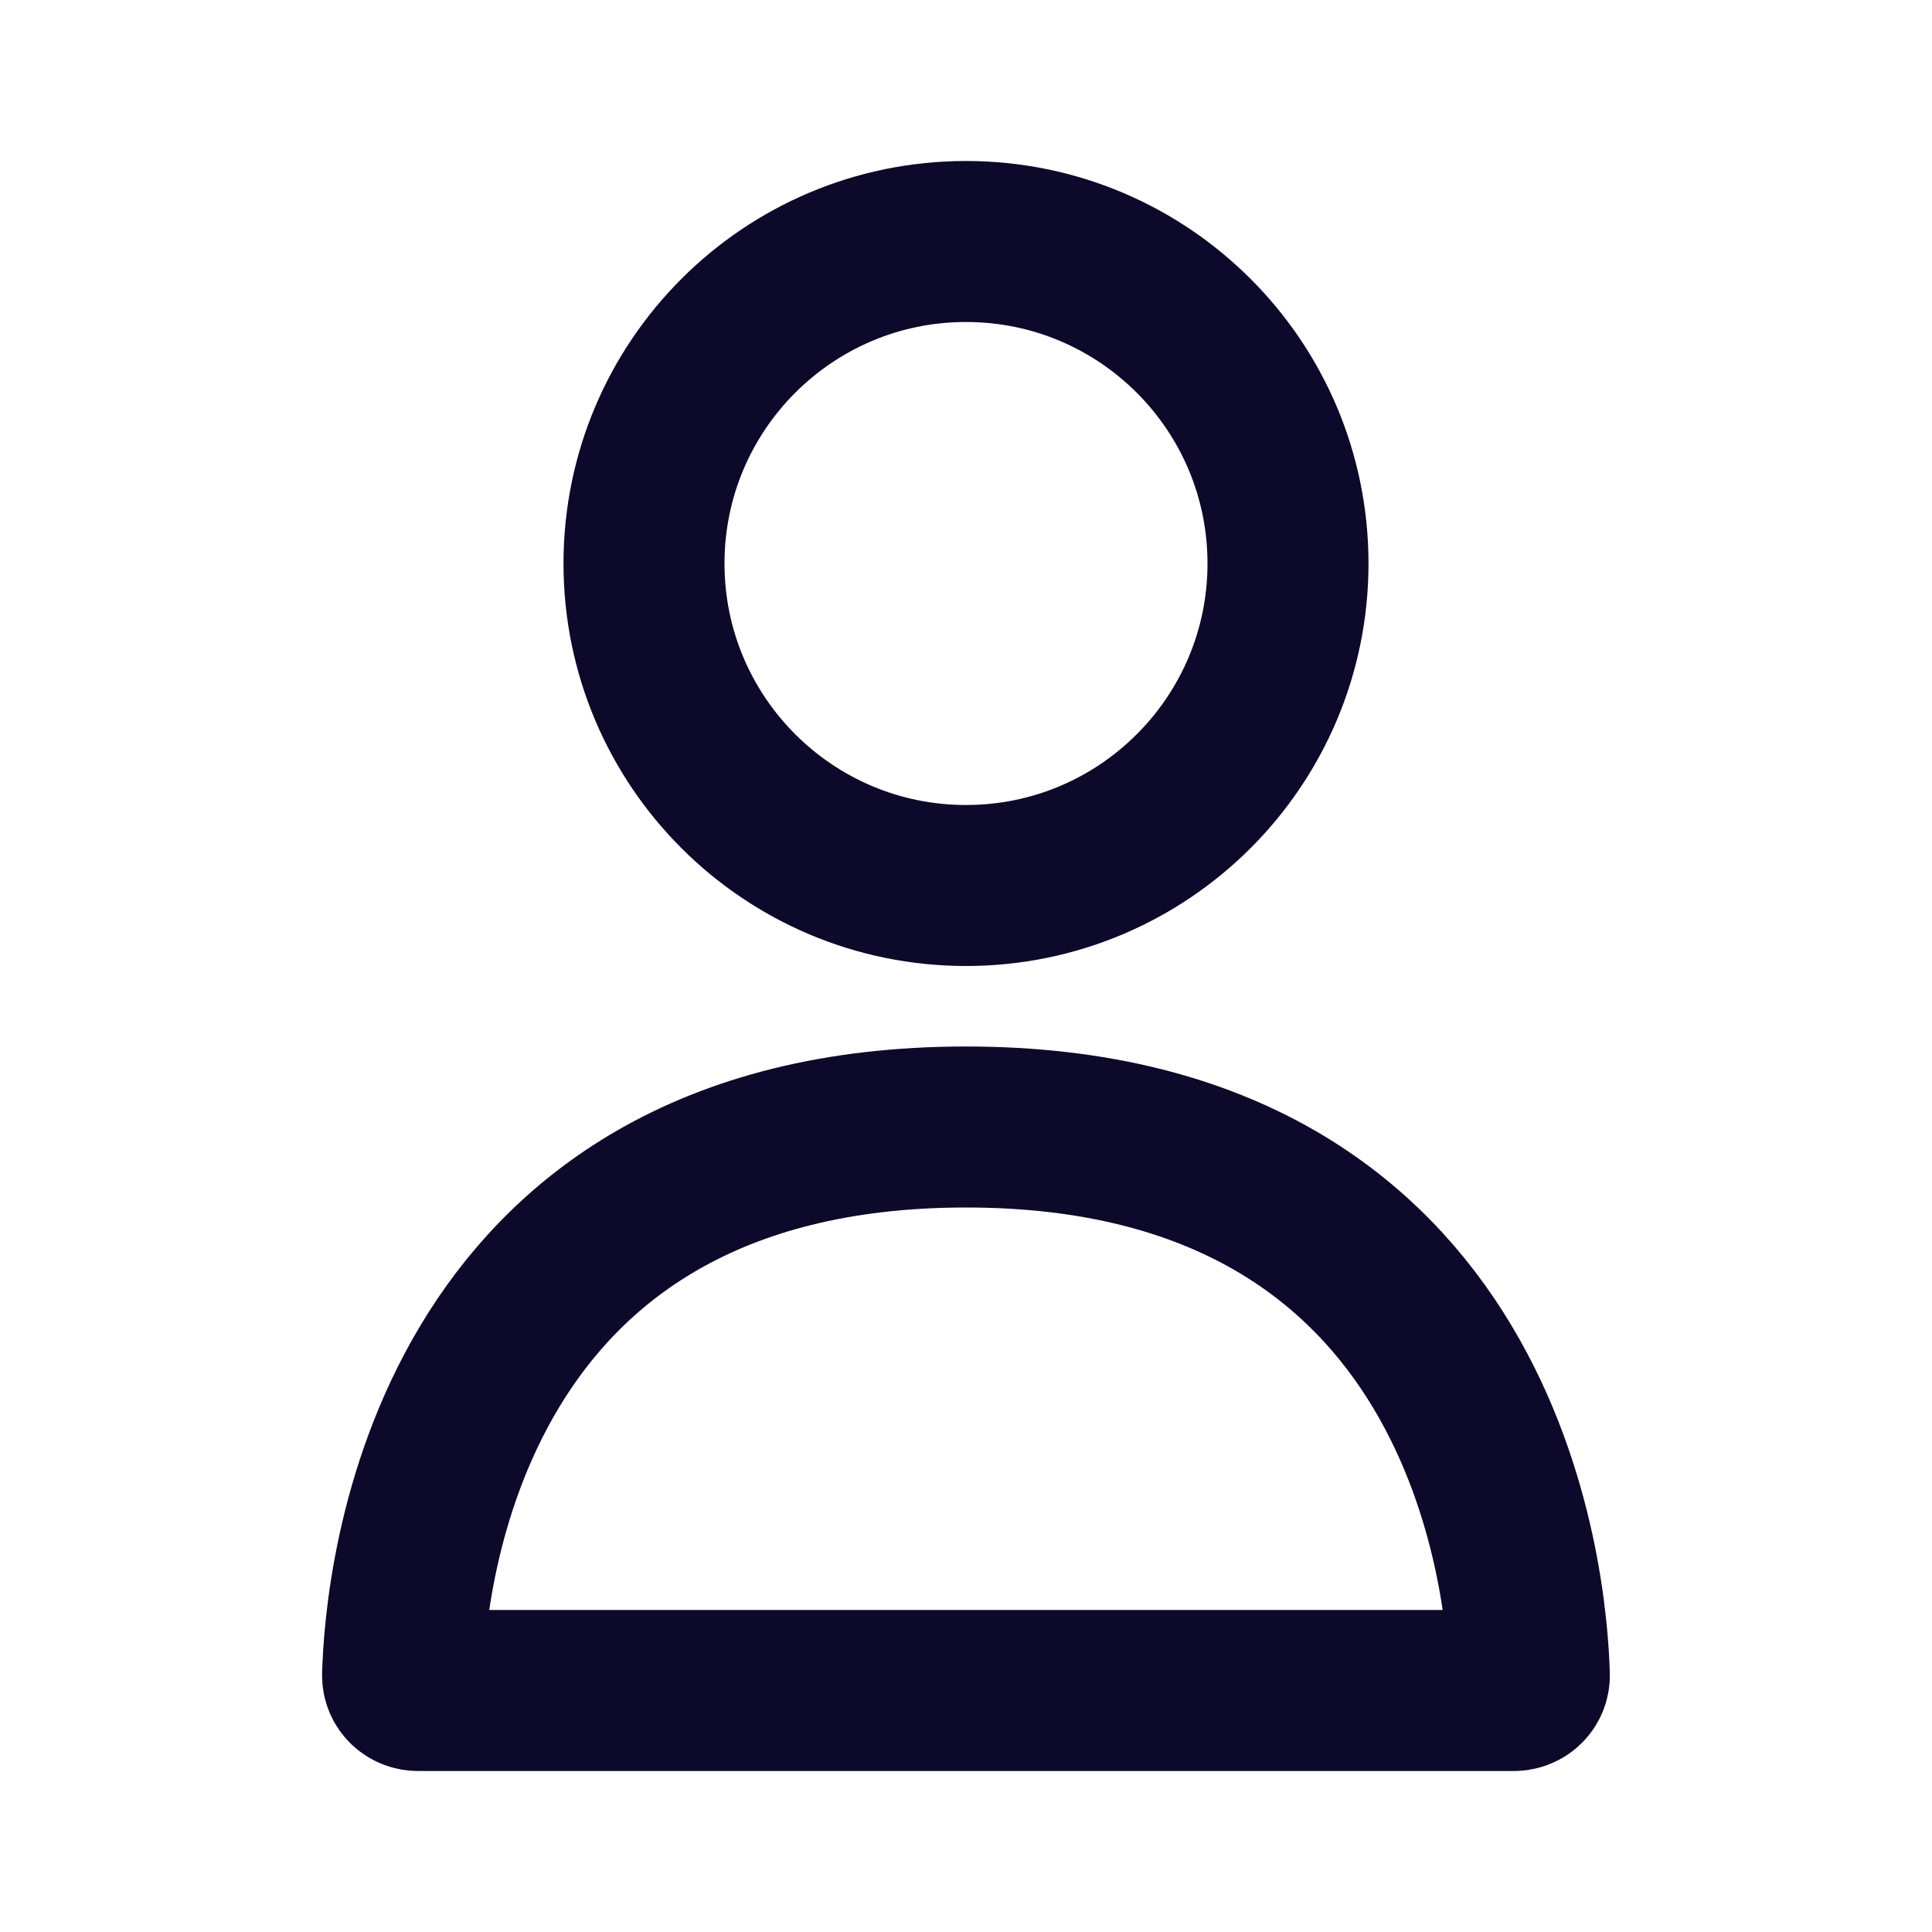 <svg width="24" height="24" viewBox="0 0 24 24" fill="none" xmlns="http://www.w3.org/2000/svg">
<g clip-path="url(#clip0_66_1970)">
<path d="M12 11C14.209 11 16 9.209 16 7C16 4.791 14.209 3 12 3C9.791 3 8 4.791 8 7C8 9.209 9.791 11 12 11Z" stroke="#0C092A" stroke-width="2" stroke-linecap="round" stroke-linejoin="round"/>
<path d="M12 14C5.512 14 5.032 19.683 5.001 20.808C4.998 20.916 5.086 21 5.194 21H18.805C18.913 21 19.001 20.916 18.998 20.808C18.967 19.683 18.487 14 12 14Z" stroke="#0C092A" stroke-width="2"/>
</g>
<defs>
<clipPath id="clip0_66_1970">
<rect width="24" height="24" fill="white"/>
</clipPath>
</defs>
</svg>

